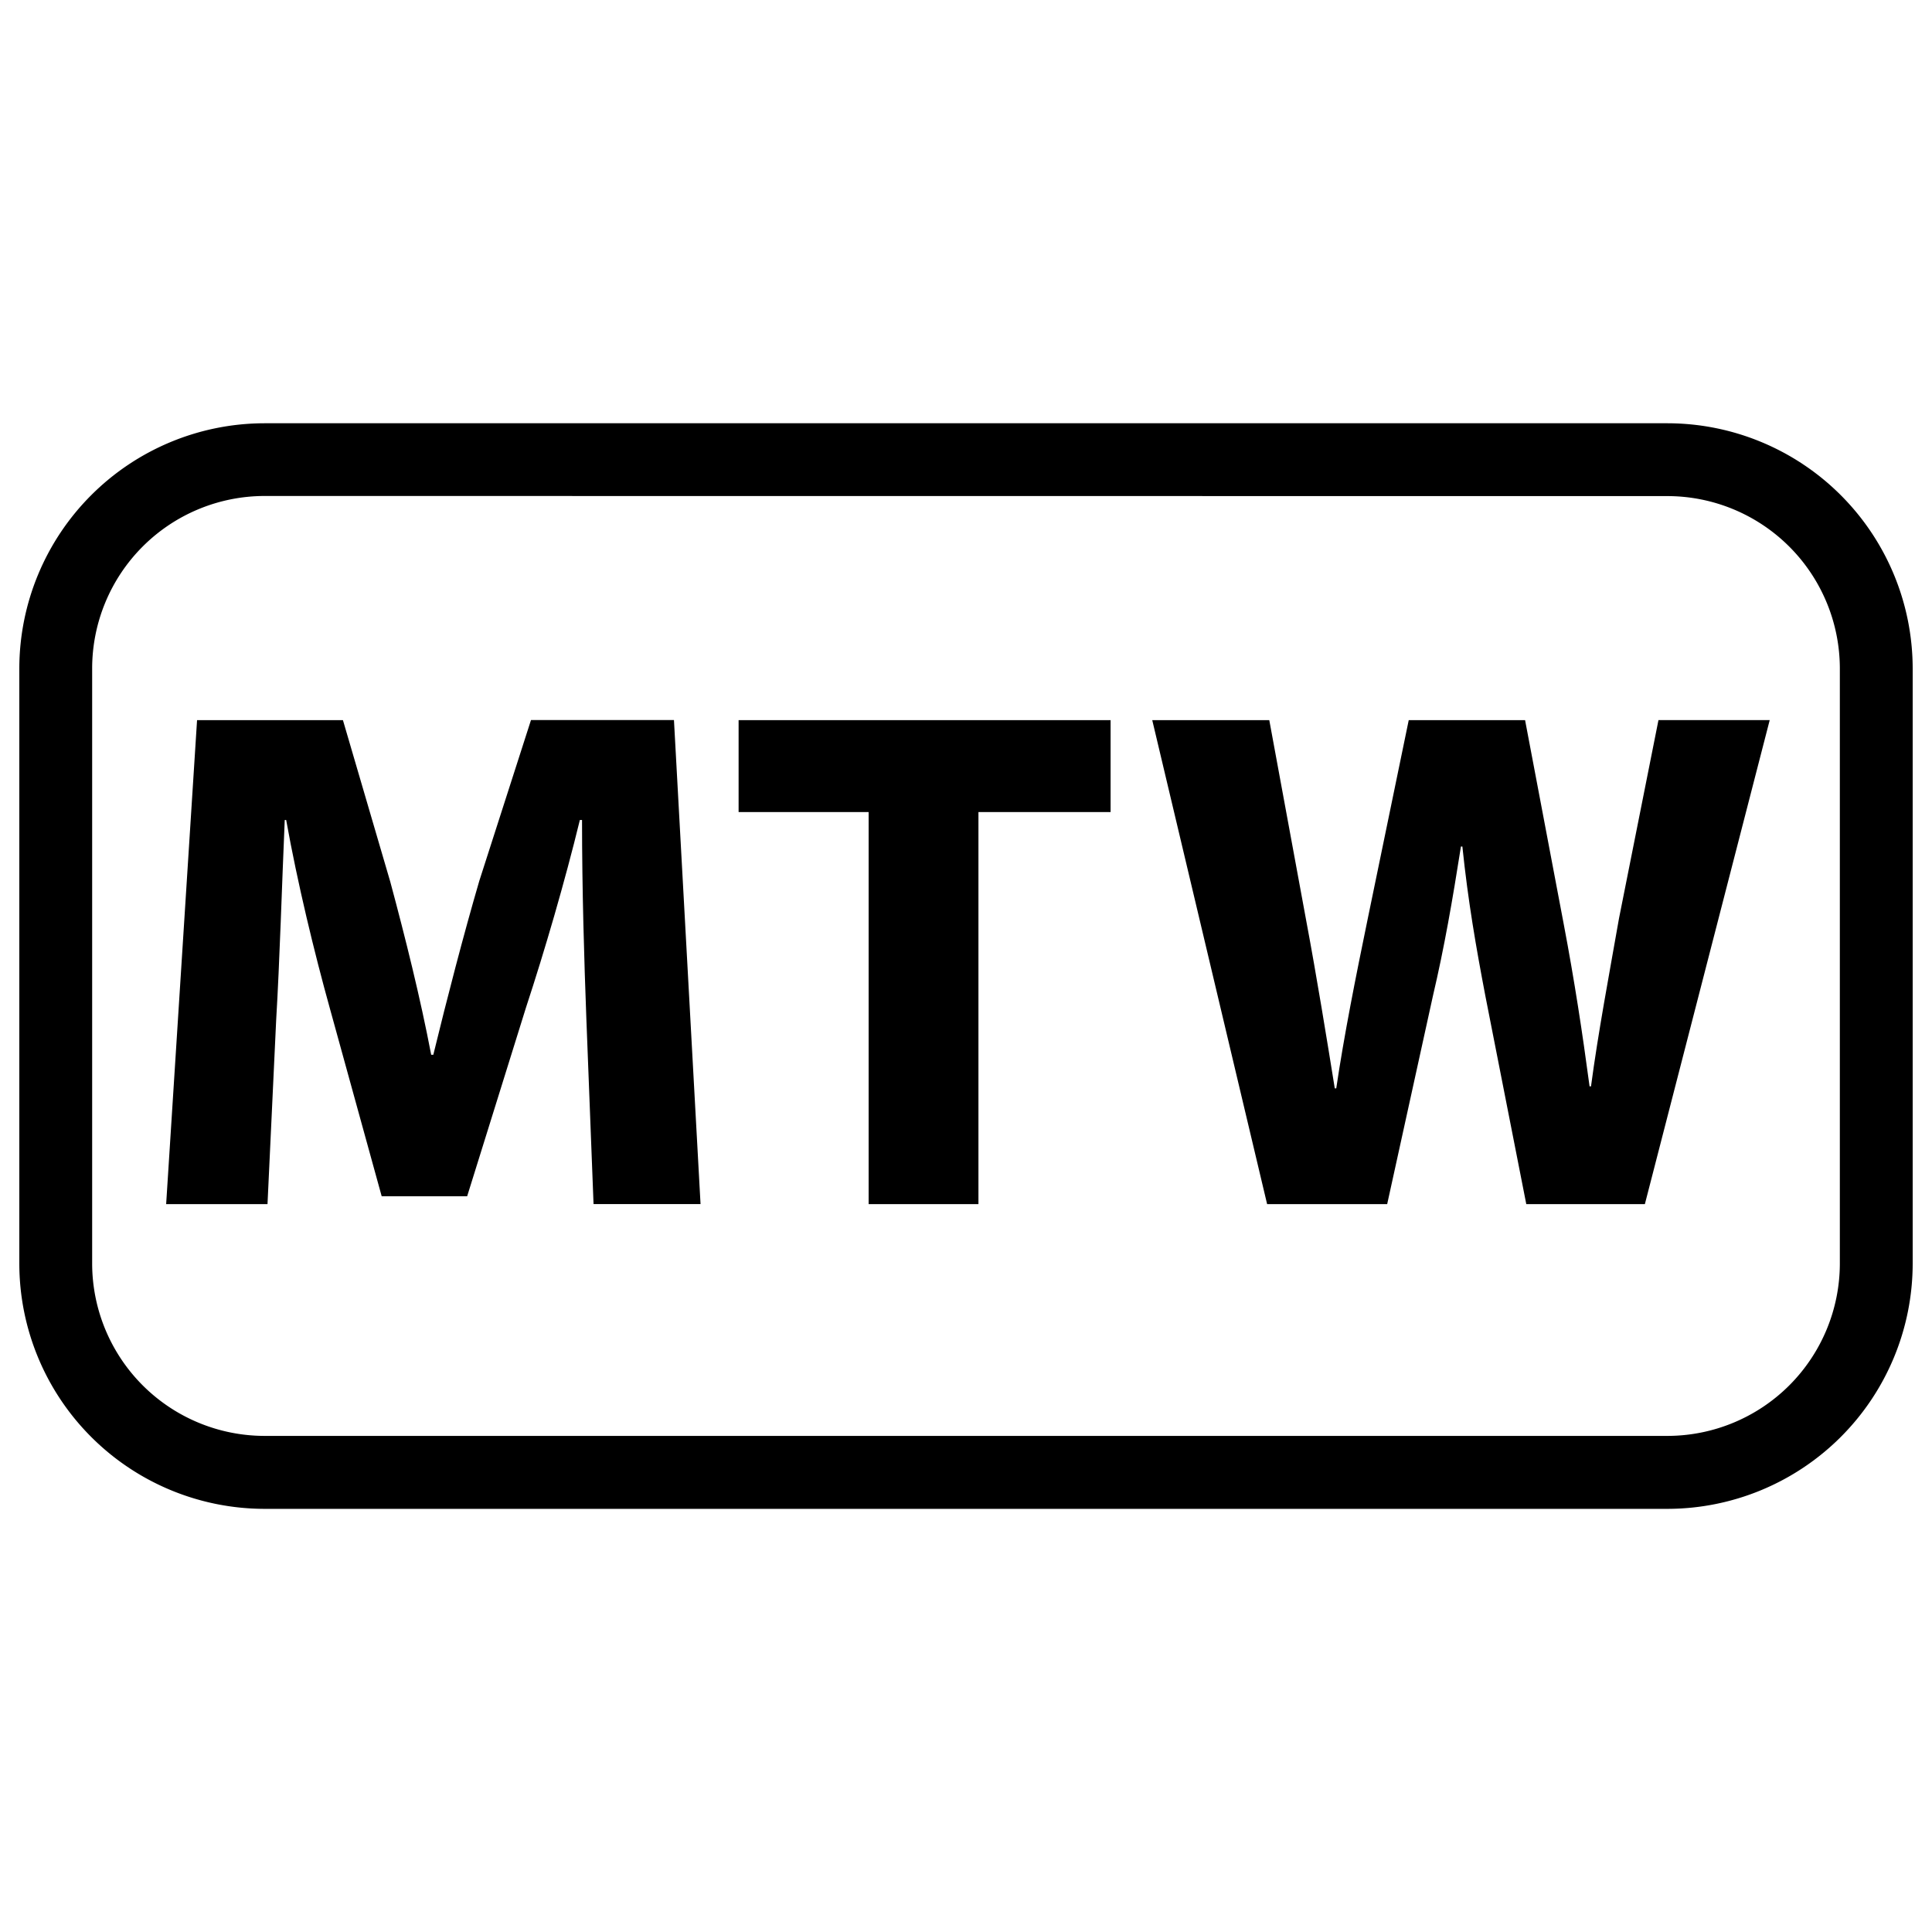 <svg
  xmlns="http://www.w3.org/2000/svg"
  viewBox="0 0 500 500"
  width="500"
  height="500"
  fill="#000000"
>
  <path d="M431.54 390.49H68.46A63.53 63.53 0 0 1 5 327V173a63.53 63.53 0 0 1 63.46-63.46h363.08A63.53 63.53 0 0 1 495 173v154a63.53 63.53 0 0 1-63.46 63.49zM68.46 128.36A44.66 44.66 0 0 0 23.85 173v154a44.66 44.66 0 0 0 44.61 44.61h363.08A44.66 44.66 0 0 0 476.15 327V173a44.66 44.66 0 0 0-44.61-44.61z" />
  <path d="M151.75 263.68c-.56-15.05-1.12-33.26-1.12-51.47h-.56c-3.9 16-9.1 33.82-13.93 48.5l-15.24 48.88H98.78l-13.38-48.5c-4.09-14.69-8.4-32.53-11.34-48.88h-.37c-.74 16.91-1.29 36.24-2.22 51.85l-2.24 47.57H43l8-125.26h37.75L101 228.19c3.9 14.5 7.8 30.11 10.59 44.79h.55c3.53-14.5 7.81-31 11.9-45l13.38-41.63h37l6.88 125.26h-27.69z" />
  <path d="M224.8 210.16h-33.65v-23.79h96.27v23.79h-34.2v101.47H224.8z" />
  <path d="M327.93 311.63L298.2 186.37h30.29L338 238c2.79 14.87 5.4 31 7.44 43.67h.38c2-13.56 5-28.62 8.17-44l10.59-51.3h30.11l10 52.78c2.79 14.69 4.83 28.07 6.69 42h.37c1.86-13.94 4.64-28.62 7.25-43.49l10.21-51.3H458l-32.31 125.27H395l-10.59-53.89c-2.41-12.64-4.46-24.35-5.95-38.66h-.37c-2.23 14.13-4.28 26-7.25 38.66L359 311.63z" />
</svg>
